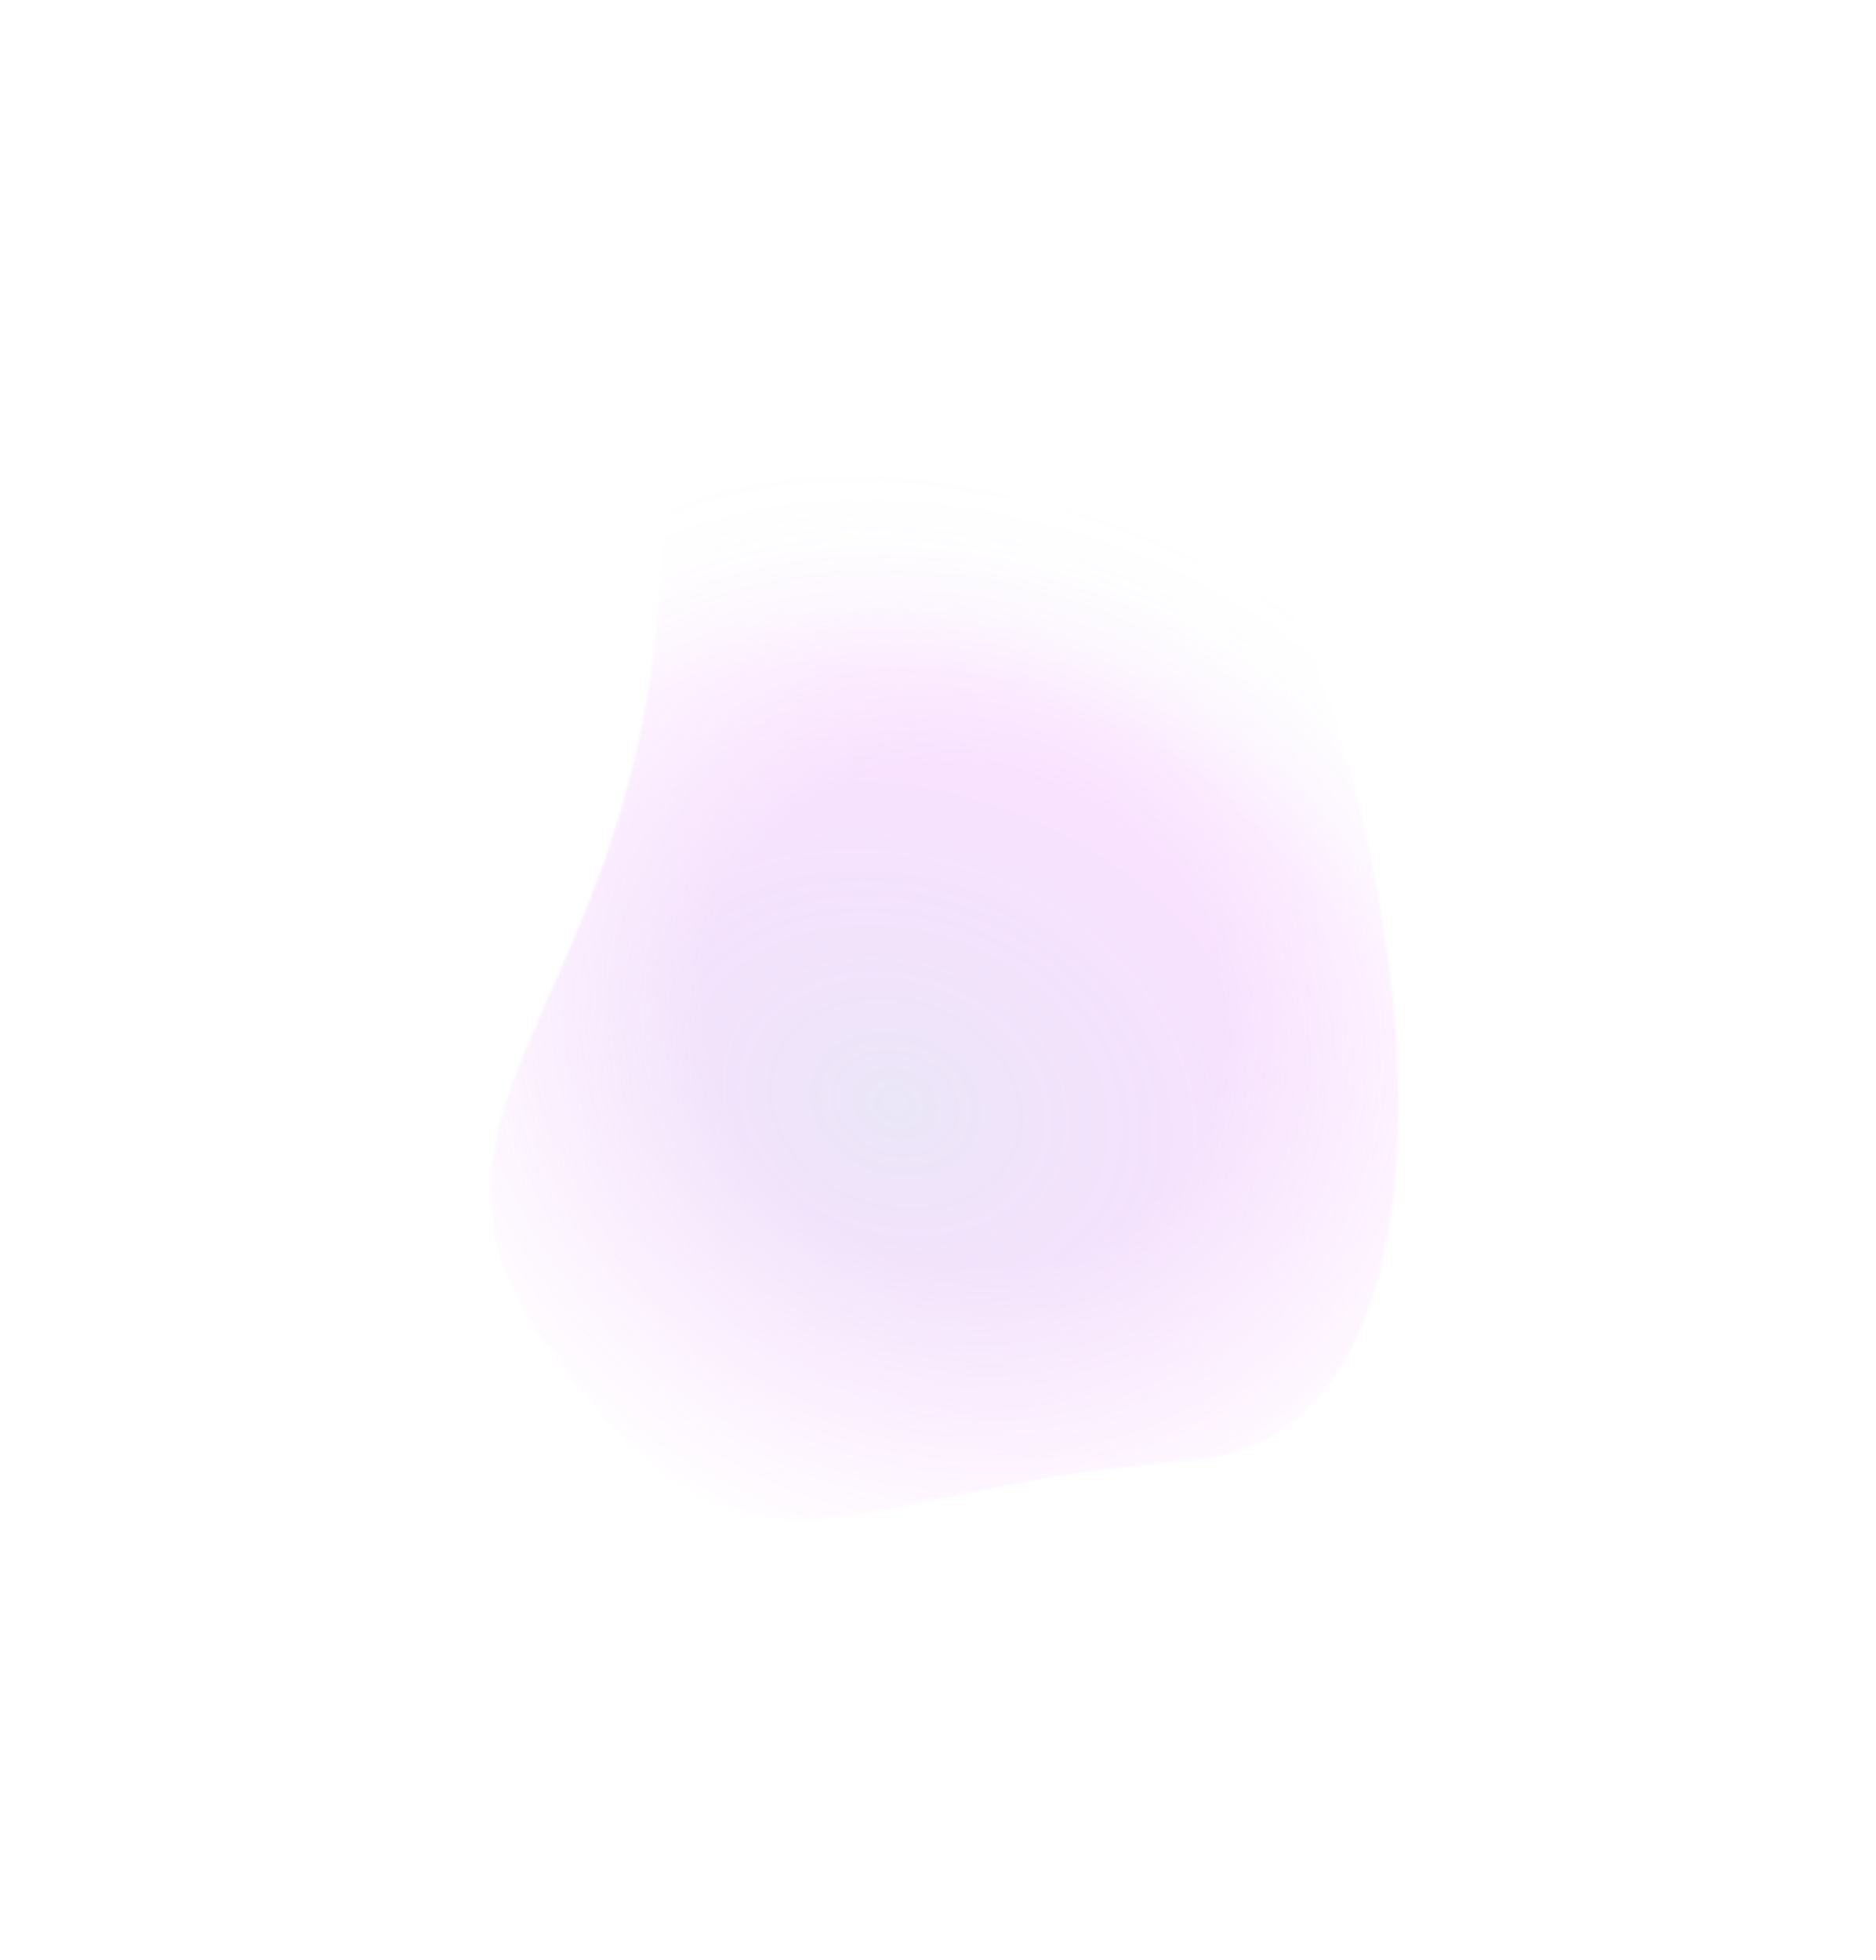 <svg width="746" height="779" viewBox="0 0 746 779" fill="none" xmlns="http://www.w3.org/2000/svg">
<g opacity="0.5">
<mask id="mask0_427_1666" style="mask-type:alpha" maskUnits="userSpaceOnUse" x="195" y="119" width="362" height="485">
<path d="M262.834 224.099C270.083 43.322 437.531 136.391 493.64 206.867C549.749 277.343 609.752 570.887 471.522 580.773C333.292 590.659 301.691 644.719 223.04 542.957C144.388 441.194 255.586 404.877 262.834 224.099Z" fill="url(#paint0_radial_427_1666)"/>
</mask>
<g mask="url(#mask0_427_1666)">
<rect width="487.215" height="594.992" transform="matrix(-0.683 -0.73 0.679 -0.734 309.806 838.448)" fill="url(#paint1_radial_427_1666)" fill-opacity="0.64"/>
</g>
</g>
<defs>
<radialGradient id="paint0_radial_427_1666" cx="0" cy="0" r="1" gradientUnits="userSpaceOnUse" gradientTransform="translate(383.465 403.935) rotate(-57.131) scale(224.703 241.617)">
<stop offset="0.438" stop-color="#D9D9D9"/>
<stop offset="1" stop-color="#737373" stop-opacity="0"/>
</radialGradient>
<radialGradient id="paint1_radial_427_1666" cx="0" cy="0" r="1" gradientUnits="userSpaceOnUse" gradientTransform="translate(238.202 307.511) rotate(-30.963) scale(318.998 242.139)">
<stop stop-color="#B19DE3" stop-opacity="0.8"/>
<stop offset="0.683" stop-color="#E44EFF" stop-opacity="0.5"/>
<stop offset="1" stop-color="#B19DE3" stop-opacity="0"/>
</radialGradient>
</defs>
</svg>
